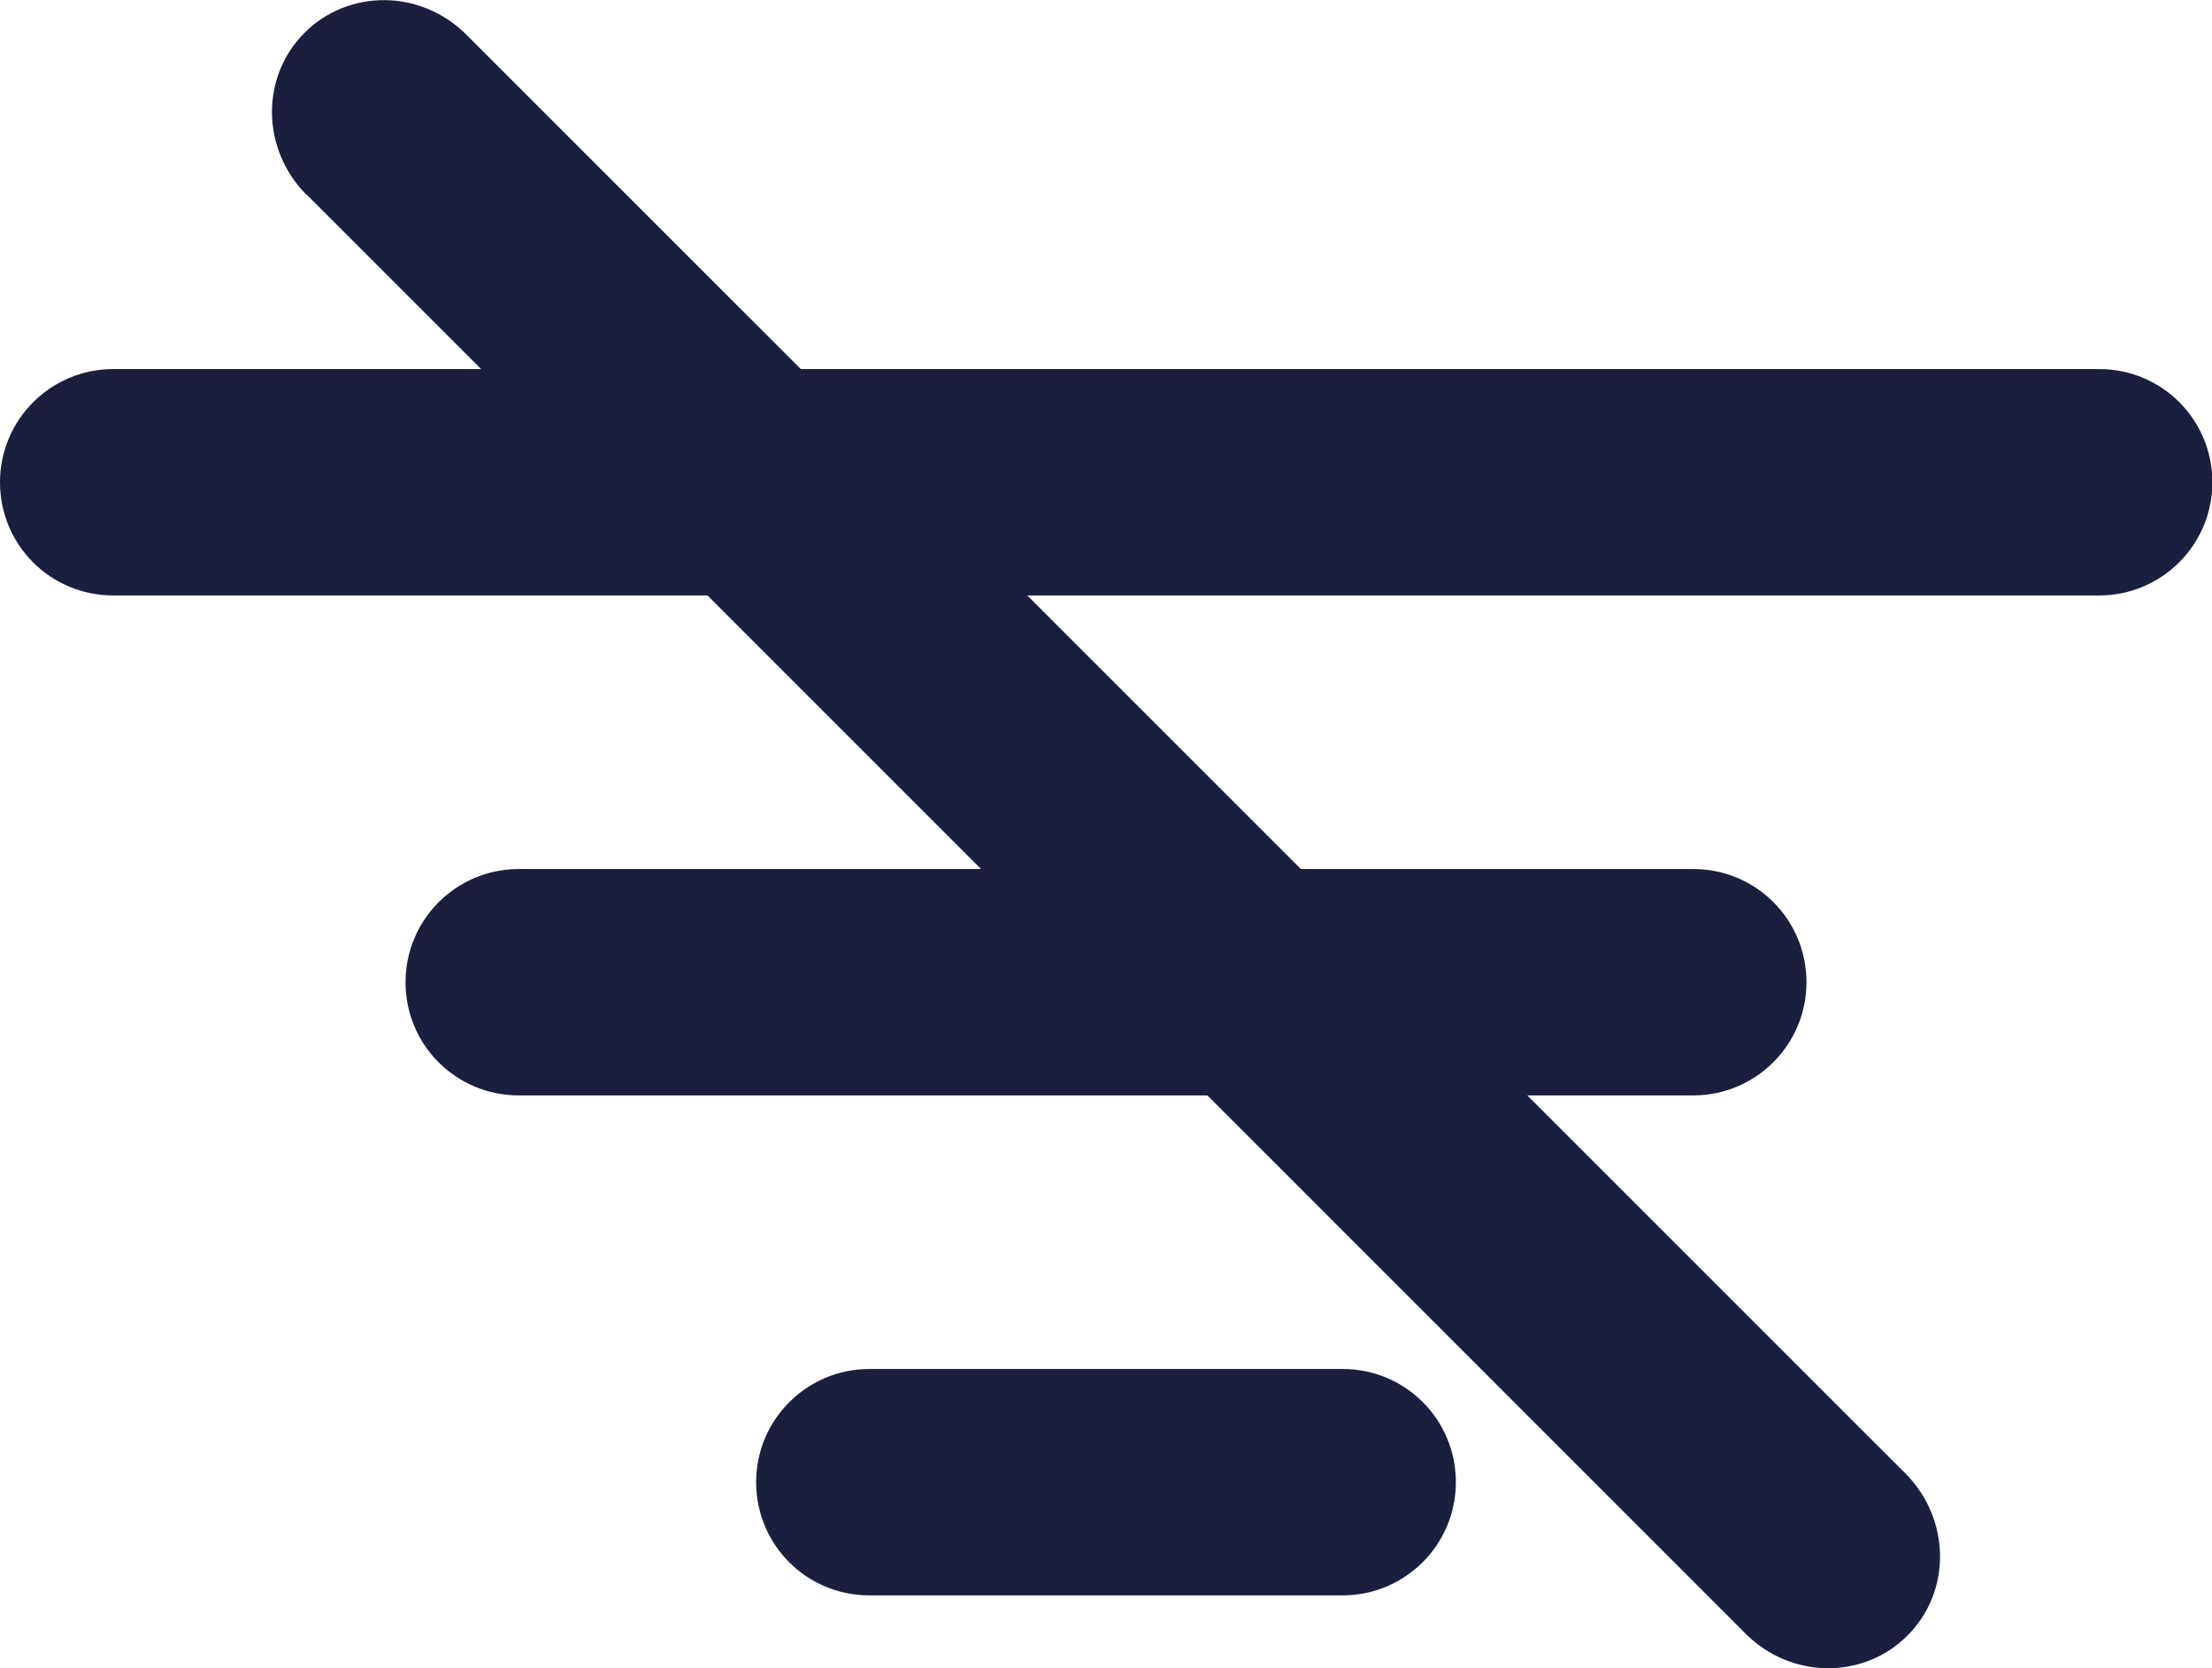 <?xml version="1.0" encoding="UTF-8"?><svg id="Layer_1" xmlns="http://www.w3.org/2000/svg" viewBox="0 0 60 45.24"><defs><style>.cls-1{fill:#1a1f3d;}</style></defs><path class="cls-1" d="m3.07,16.15h53.87c1.69,0,3.07-1.37,3.07-3.07s-1.37-3.07-3.07-3.07H3.07c-1.69,0-3.07,1.37-3.07,3.07s1.37,3.07,3.07,3.07Z"/><path class="cls-1" d="m8.31,5.27l39.04,39.04c1.23,1.23,3.19,1.25,4.39.05s1.17-3.16-.05-4.39L12.65.94c-1.23-1.23-3.19-1.25-4.39-.05s-1.17,3.16.05,4.39Z"/><path class="cls-1" d="m14.07,29.71h31.86c1.69,0,3.07-1.37,3.07-3.07s-1.37-3.07-3.07-3.07H14.07c-1.69,0-3.07,1.37-3.07,3.07s1.37,3.07,3.07,3.07Z"/><path class="cls-1" d="m23.58,43.27h12.84c1.69,0,3.07-1.37,3.07-3.07s-1.37-3.07-3.07-3.07h-12.84c-1.69,0-3.07,1.37-3.07,3.07s1.37,3.07,3.07,3.07Z"/></svg>